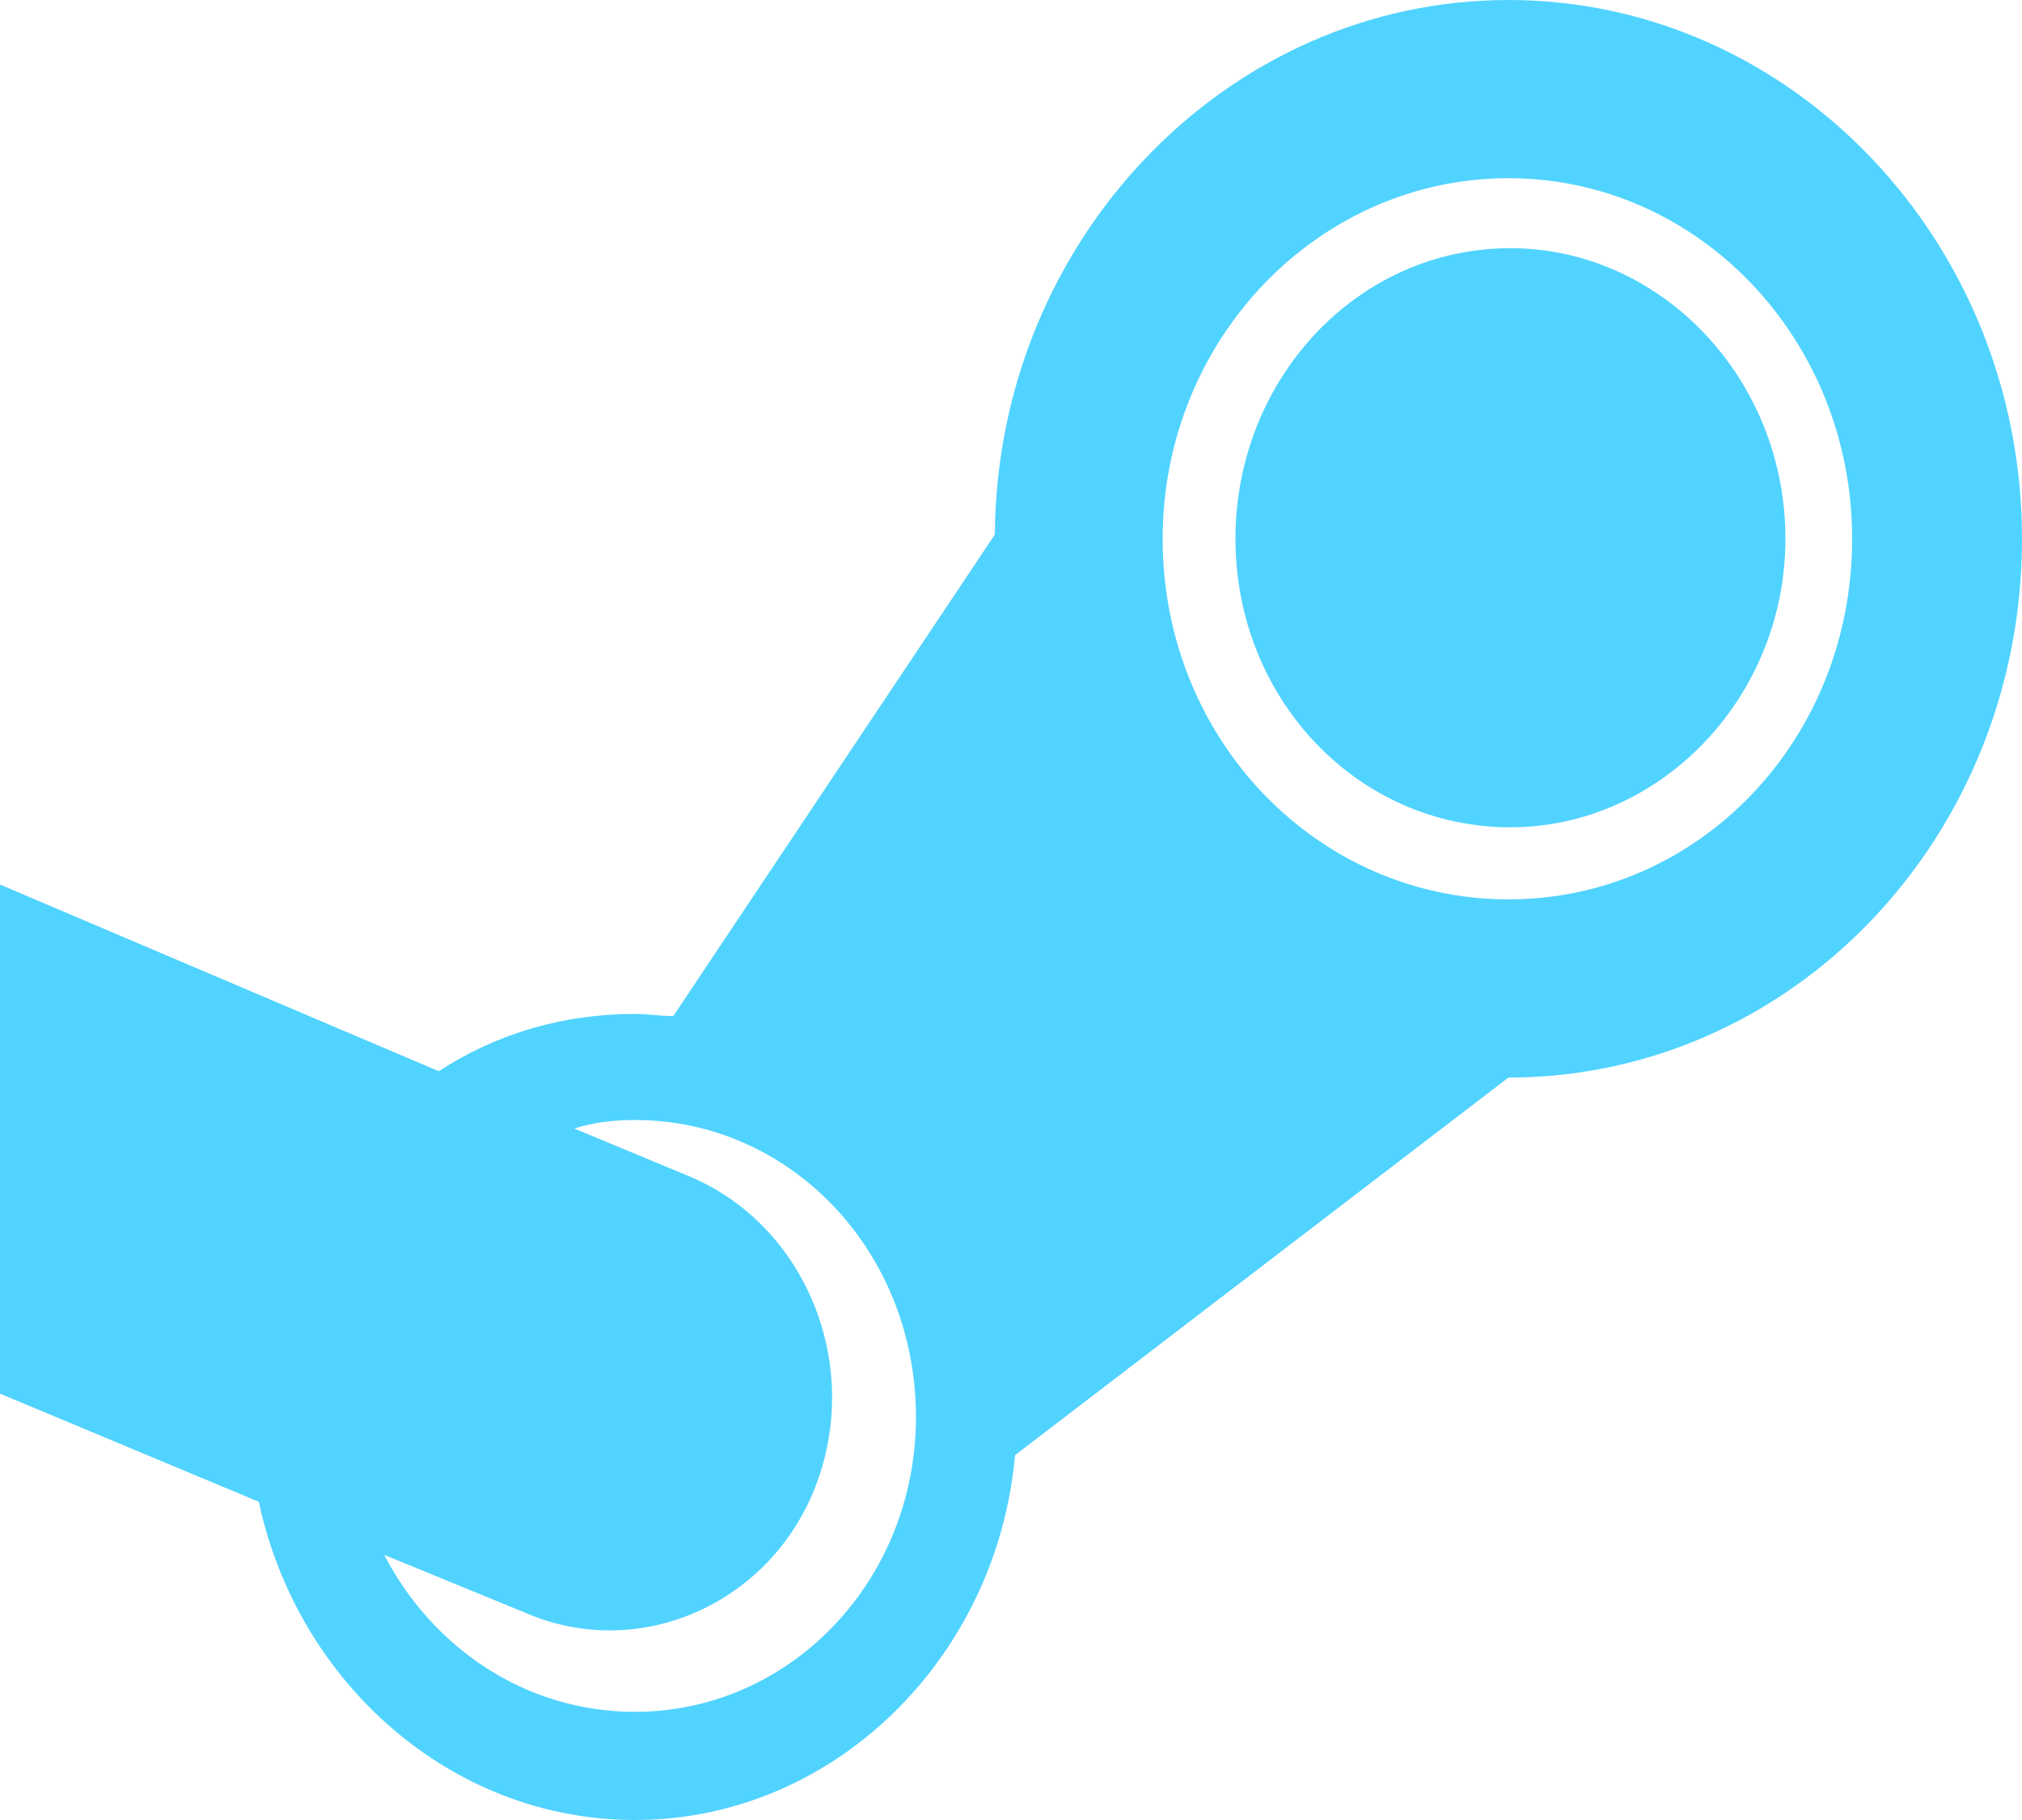 <svg width="60" height="54" viewBox="0 0 60 54" fill="none" xmlns="http://www.w3.org/2000/svg">
<path id="Vector" d="M52.98 15.986C52.98 20.706 49.26 24.546 44.82 24.546C40.26 24.546 36.66 20.706 36.66 15.986C36.66 11.266 40.26 7.364 44.82 7.364C49.26 7.364 52.98 11.203 52.98 15.986ZM27.18 42.042C27.18 37.133 23.46 33.231 18.84 33.231C18.24 33.231 17.64 33.294 17.04 33.483L20.52 34.93C23.88 36.378 25.56 40.406 24.24 43.993C22.92 47.58 18.96 49.343 15.54 47.832C14.16 47.266 12.78 46.699 11.4 46.133C12.84 48.902 15.6 50.79 18.84 50.79C23.46 50.79 27.18 46.888 27.18 42.042ZM54.96 15.986C54.96 10.07 50.4 5.287 44.76 5.287C39.12 5.287 34.5 10.07 34.5 15.986C34.5 21.965 39.12 26.685 44.76 26.685C50.4 26.685 54.96 21.965 54.96 15.986ZM60 15.986C60 24.86 53.16 31.972 44.76 31.972L30.12 43.175C29.58 49.217 24.72 54 18.84 54C13.38 54 8.82 49.909 7.68 44.559L0 41.35V26.245L13.02 31.783C14.76 30.65 16.74 30.084 18.84 30.084C19.2 30.084 19.62 30.147 19.98 30.147L29.52 15.86C29.58 7.112 36.42 0 44.76 0C53.16 0 60 7.175 60 15.986Z" fill="#51D3FF"/>
</svg>
